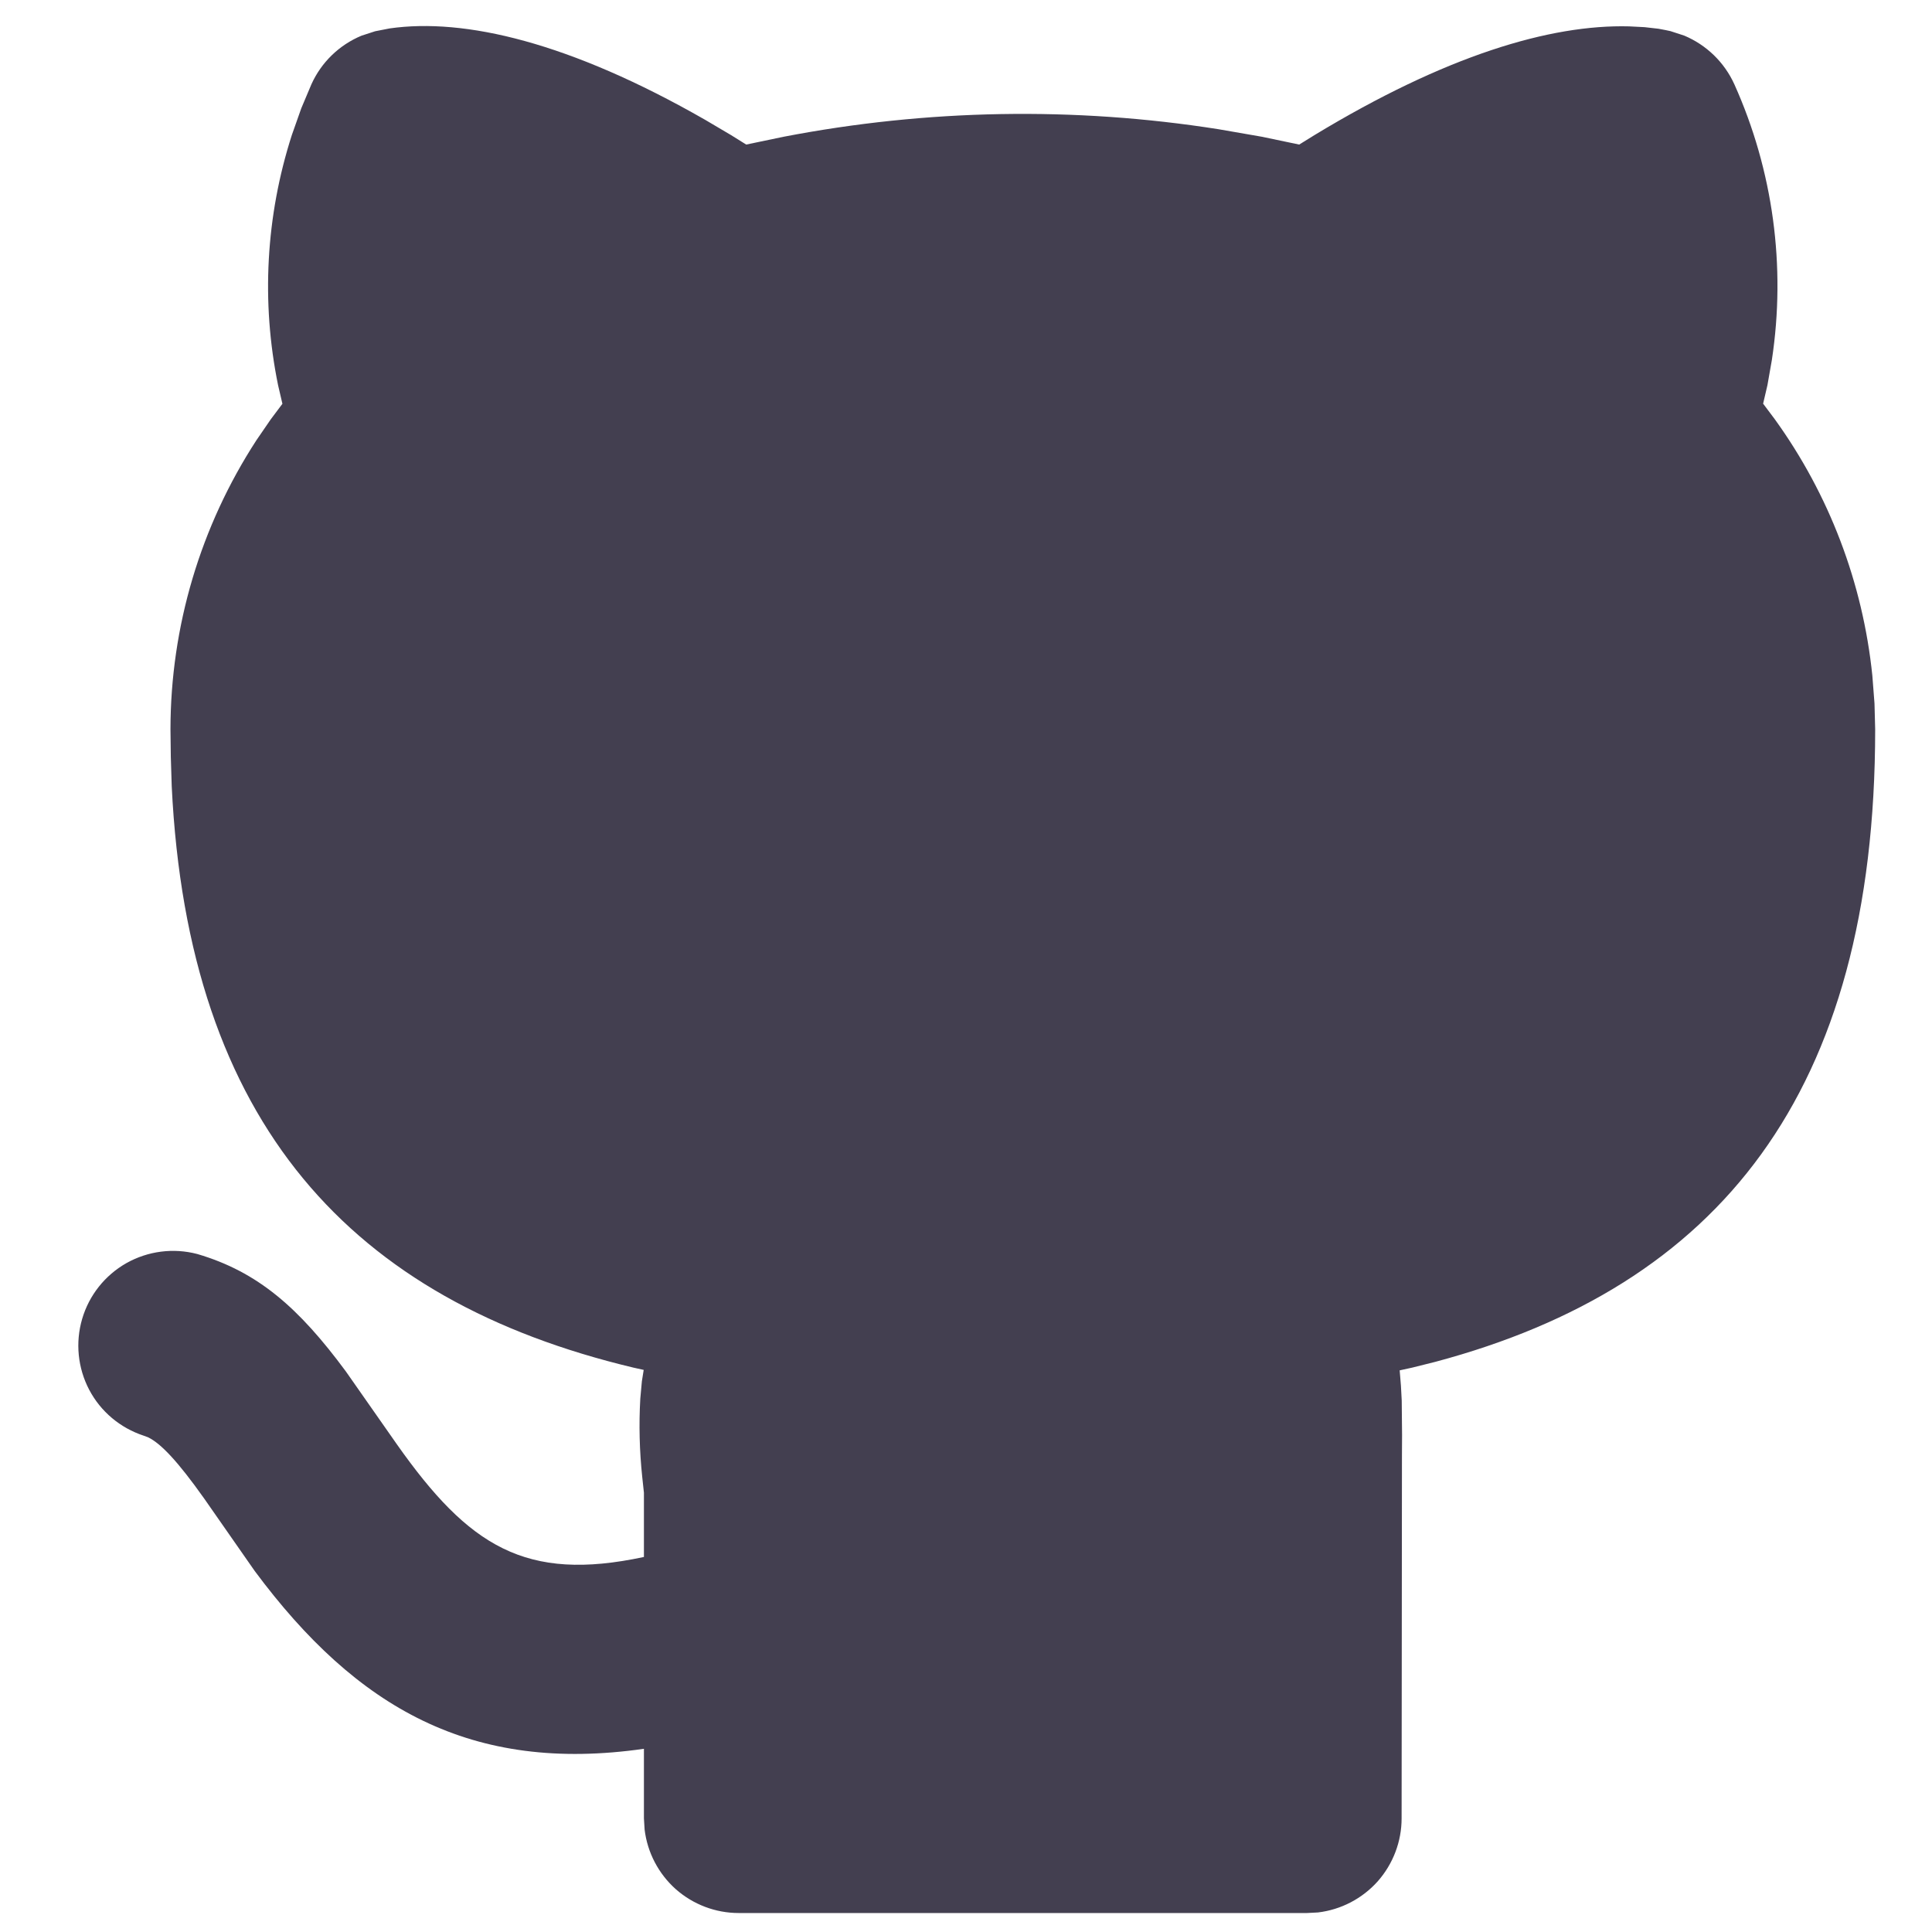 <svg width="17" height="17" viewBox="0 0 17 17" fill="none" xmlns="http://www.w3.org/2000/svg">
<path d="M3.429 0.25C4.088 0.156 5.012 0.371 6.206 1.055L6.433 1.189L6.566 1.272L6.897 1.203C8.159 0.96 9.453 0.937 10.722 1.137L11.102 1.203L11.432 1.272L11.566 1.189C12.721 0.489 13.639 0.214 14.335 0.232L14.471 0.239L14.594 0.253L14.657 0.265L14.699 0.274L14.819 0.313C15.015 0.395 15.173 0.548 15.261 0.742C15.602 1.501 15.716 2.343 15.591 3.167L15.552 3.389L15.514 3.552L15.616 3.688C16.095 4.351 16.391 5.128 16.475 5.944L16.494 6.19L16.5 6.417C16.5 9.629 15.117 11.319 12.63 11.983L12.426 12.034L12.316 12.058L12.327 12.193L12.334 12.323L12.337 12.627L12.336 12.805L12.333 16C12.333 16.204 12.258 16.401 12.123 16.554C11.987 16.706 11.8 16.804 11.597 16.828L11.5 16.833H6.5C6.296 16.833 6.099 16.758 5.946 16.623C5.794 16.487 5.696 16.3 5.672 16.098L5.666 16V15.388C4.151 15.605 3.141 15.035 2.241 13.823L1.796 13.185C1.562 12.855 1.416 12.703 1.305 12.648L1.265 12.633C1.058 12.565 0.886 12.421 0.785 12.229C0.684 12.037 0.662 11.813 0.723 11.605C0.784 11.397 0.924 11.221 1.113 11.114C1.302 11.008 1.525 10.979 1.735 11.034C2.27 11.191 2.63 11.508 3.043 12.067L3.491 12.707C4.125 13.607 4.625 13.923 5.666 13.7L5.666 13.135L5.651 12.995C5.627 12.767 5.621 12.537 5.634 12.308L5.648 12.154L5.664 12.054L5.574 12.034C3.094 11.443 1.655 9.89 1.511 6.918L1.503 6.66L1.5 6.417C1.501 5.514 1.764 4.631 2.256 3.874L2.383 3.689L2.485 3.553L2.447 3.39C2.297 2.658 2.339 1.9 2.568 1.188L2.651 0.953L2.74 0.742C2.827 0.549 2.984 0.396 3.181 0.314L3.301 0.275L3.429 0.25Z" fill="#2F2B3D" fill-opacity="0.9"/>
</svg>
